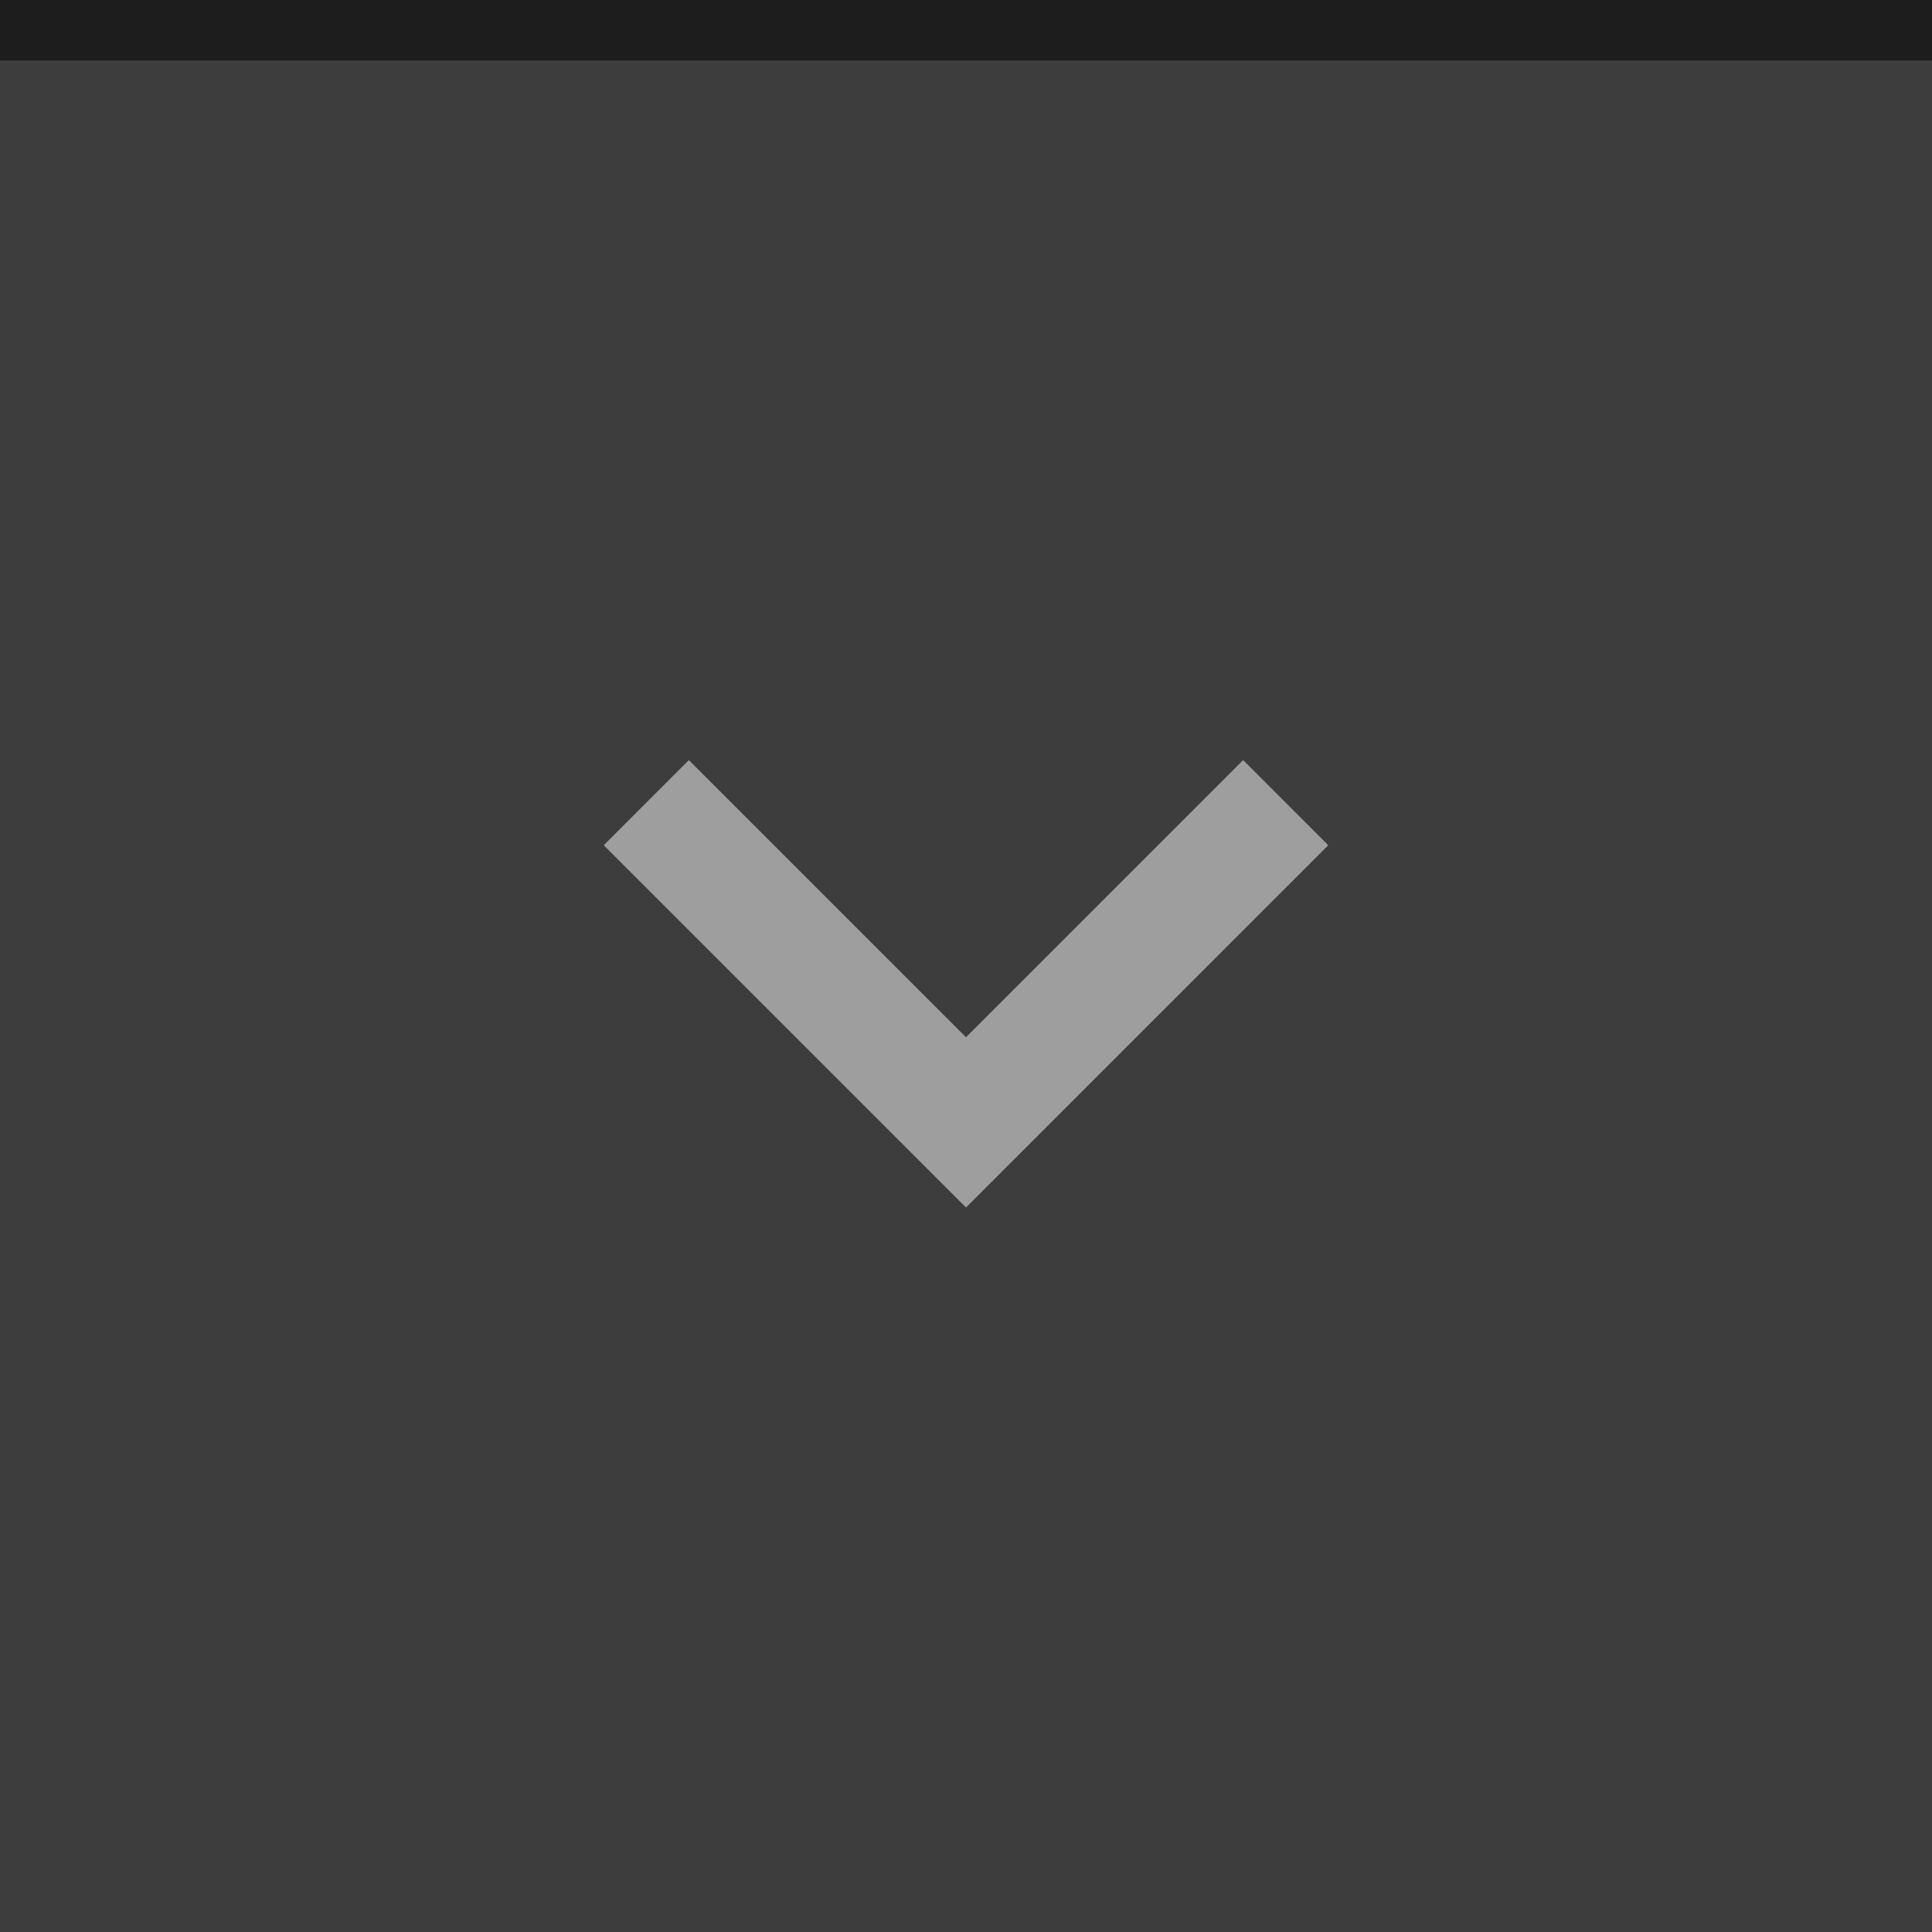 <?xml version="1.0" encoding="UTF-8" standalone="no"?>
<svg
   xmlns:dc="http://purl.org/dc/elements/1.1/"
   xmlns:cc="http://creativecommons.org/ns#"
   xmlns:rdf="http://www.w3.org/1999/02/22-rdf-syntax-ns#"
   xmlns:svg="http://www.w3.org/2000/svg"
   xmlns="http://www.w3.org/2000/svg"
   xmlns:sodipodi="http://sodipodi.sourceforge.net/DTD/sodipodi-0.dtd"
   xmlns:inkscape="http://www.inkscape.org/namespaces/inkscape"
   inkscape:version="0.92.5 (2060ec1f9f, 2020-04-08)"
   sodipodi:docname="shade-toggled-inactive.svg"
   id="svg102"
   version="1.1"
   viewBox="0 0 32 32"
   height="32"
   width="32">
  <defs
     id="defs106" />
  <sodipodi:namedview
     inkscape:document-rotation="0"
     inkscape:current-layer="svg102"
     inkscape:window-maximized="1"
     inkscape:window-y="25"
     inkscape:window-x="0"
     inkscape:cy="14.711864"
     inkscape:cx="-58.169491"
     inkscape:zoom="7.375"
     showgrid="false"
     id="namedview104"
     inkscape:window-height="1023"
     inkscape:window-width="1920"
     inkscape:pageshadow="2"
     inkscape:pageopacity="0"
     guidetolerance="10"
     gridtolerance="10"
     objecttolerance="10"
     borderopacity="1"
     bordercolor="#666666"
     pagecolor="#ffffff" />
  <rect
     style="fill:#3d3d3d;fill-opacity:1"
     id="rect92"
     fill="#D6D6D6"
     height="32"
     width="32" />
  <rect
     style="fill:#1d1d1d;fill-opacity:1"
     id="rect94"
     fill-opacity="0.4"
     fill="#FFFFFF"
     height="1"
     width="32" />
  <g
     id="g100"
     opacity="0.38"
     fill="#000000"
     style="fill:#ffffff;fill-opacity:1;opacity:0.5">
    <circle
       id="circle96"
       opacity="0"
       r="12"
       cy="16"
       cx="16"
       style="fill:#ffffff;fill-opacity:1" />
    <path
       id="path98"
       d="m22 14-1.41-1.41-4.59 4.59-4.59-4.59-1.41 1.41l6 6z"
       style="fill:#ffffff;fill-opacity:1" />
  </g>
</svg>
